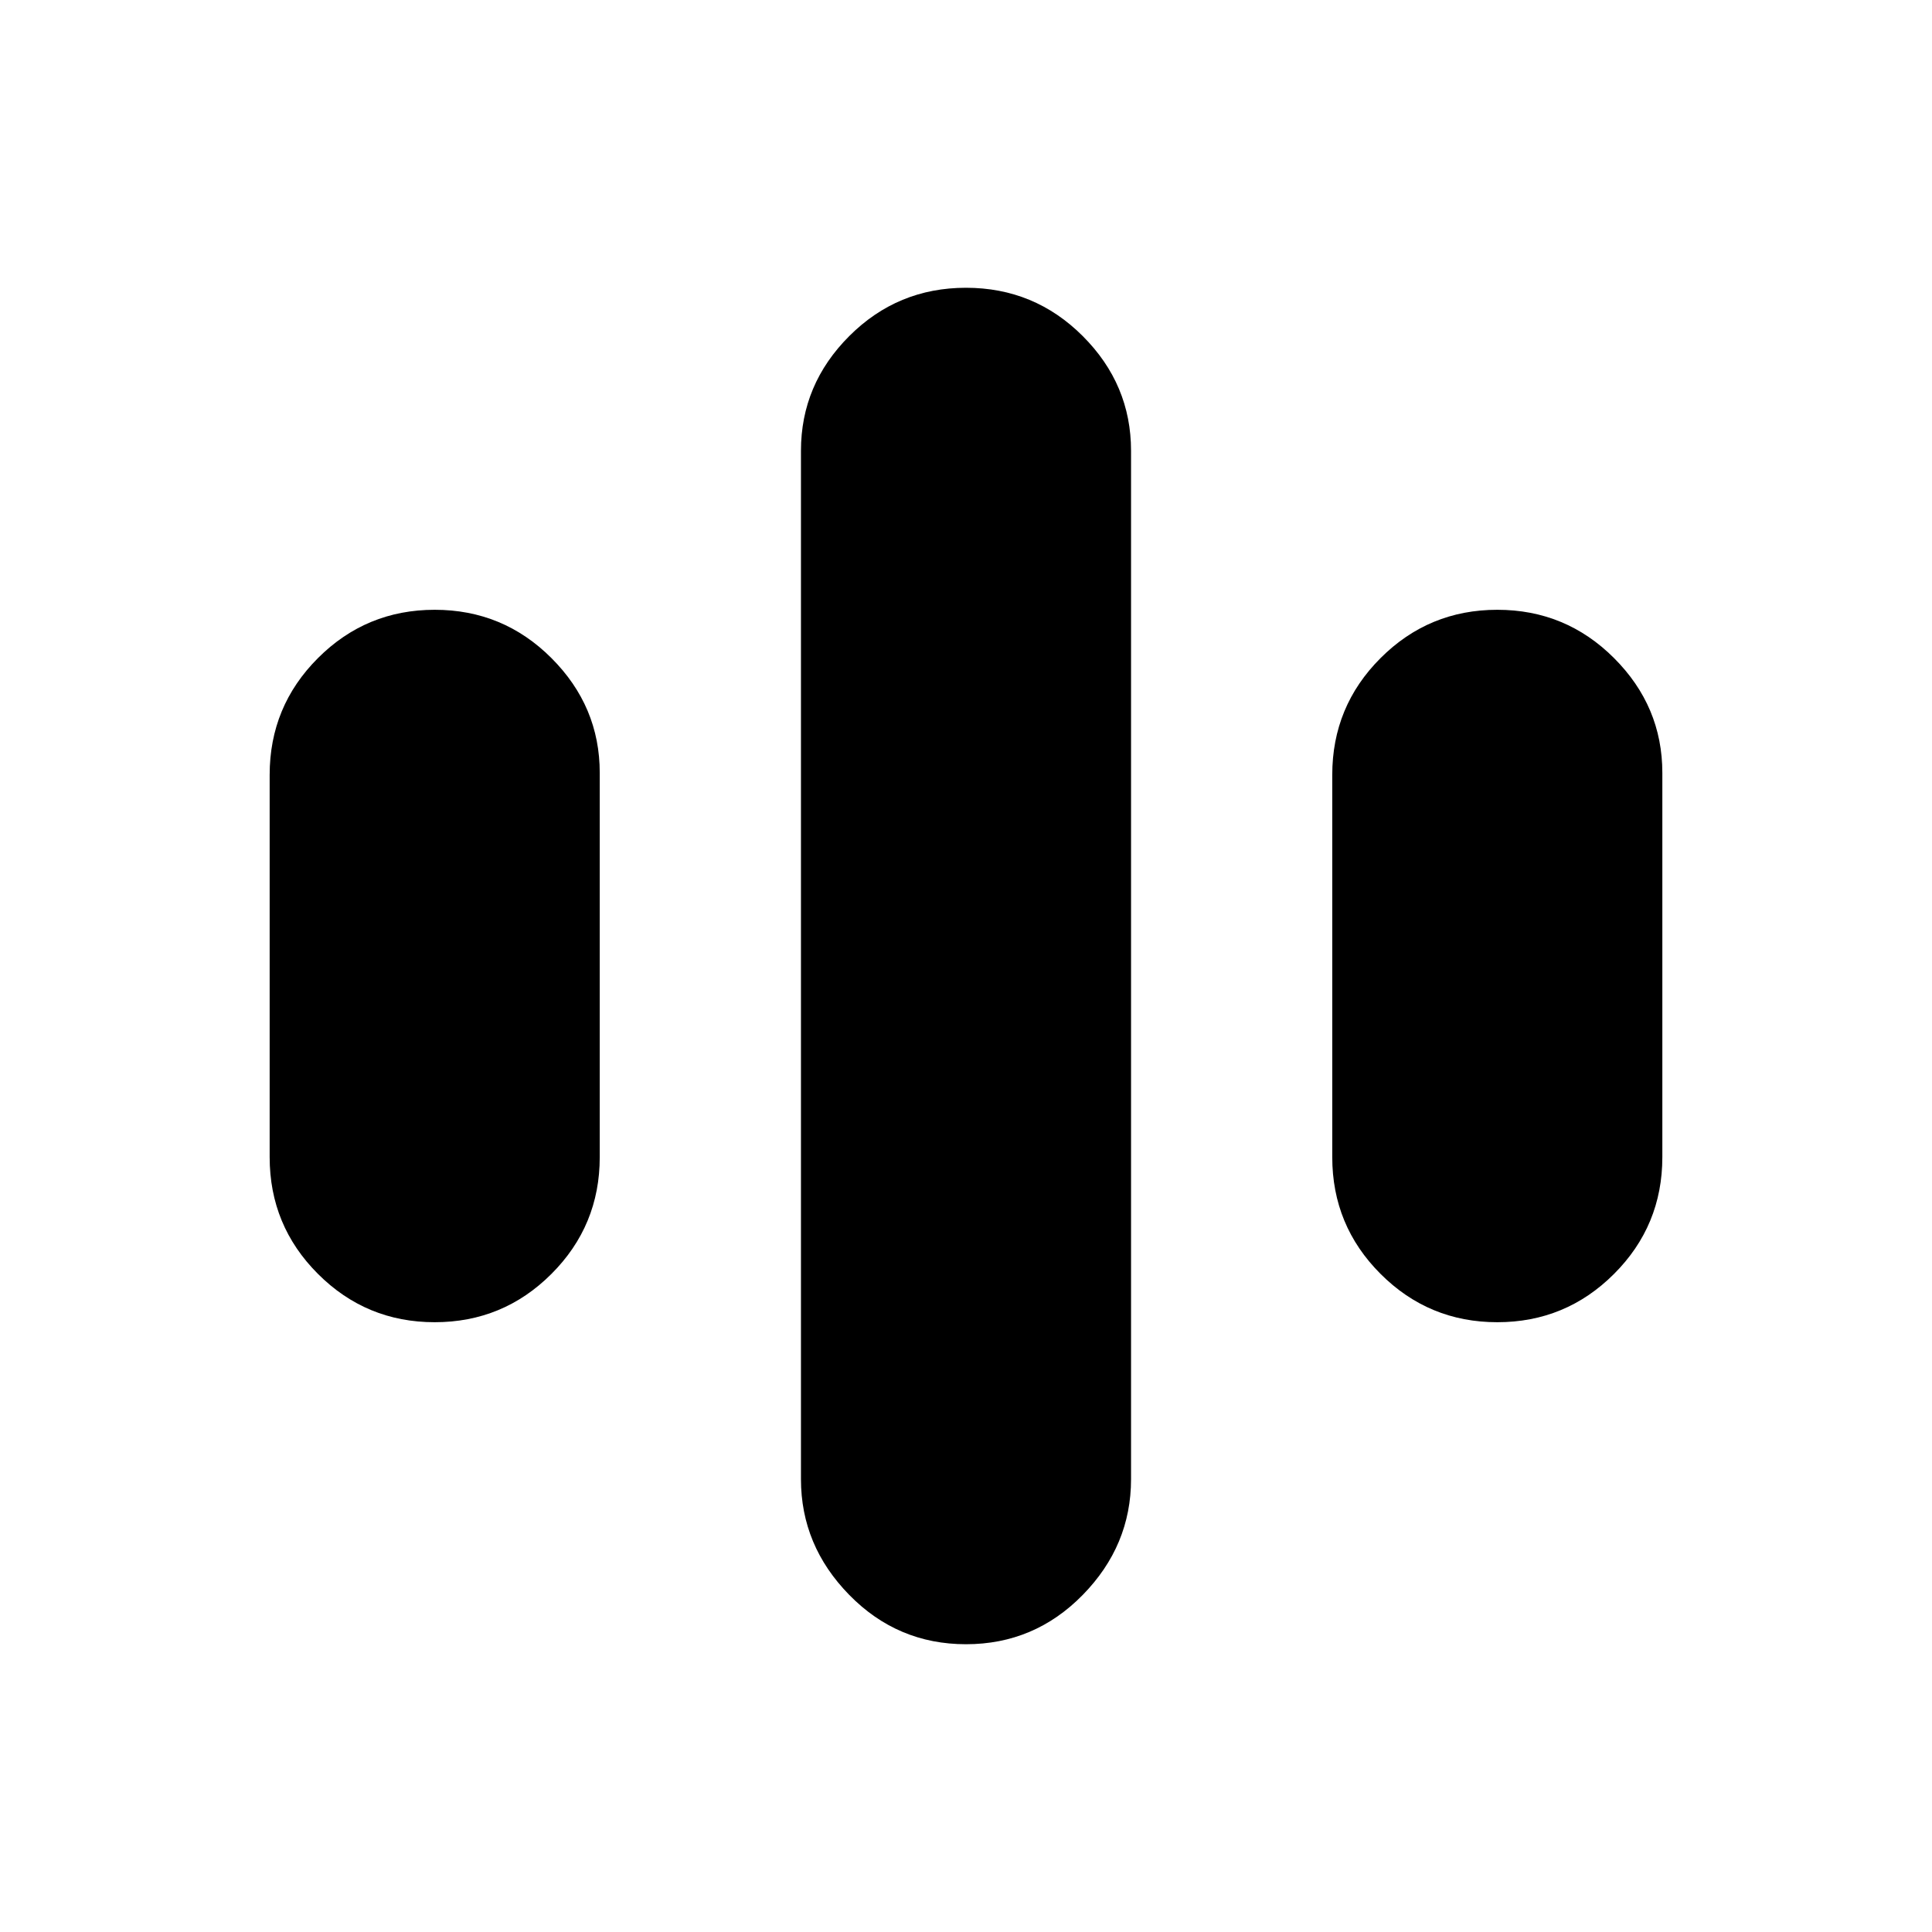 <svg xmlns="http://www.w3.org/2000/svg" height="40" width="40"><path d="M9 27.375Q7.583 27.375 6.583 26.375Q5.583 25.375 5.583 23.958V16.042Q5.583 14.625 6.583 13.625Q7.583 12.625 9 12.625Q10.417 12.625 11.417 13.625Q12.417 14.625 12.417 16V23.958Q12.417 25.375 11.417 26.375Q10.417 27.375 9 27.375ZM31 27.375Q29.583 27.375 28.583 26.375Q27.583 25.375 27.583 23.958V16.042Q27.583 14.625 28.583 13.625Q29.583 12.625 31 12.625Q32.417 12.625 33.417 13.625Q34.417 14.625 34.417 16V23.958Q34.417 25.375 33.417 26.375Q32.417 27.375 31 27.375ZM20 34.042Q18.583 34.042 17.583 33.021Q16.583 32 16.583 30.625V9.333Q16.583 7.958 17.583 6.958Q18.583 5.958 20 5.958Q21.417 5.958 22.417 6.958Q23.417 7.958 23.417 9.333V30.625Q23.417 32 22.417 33.021Q21.417 34.042 20 34.042Z"/></svg>